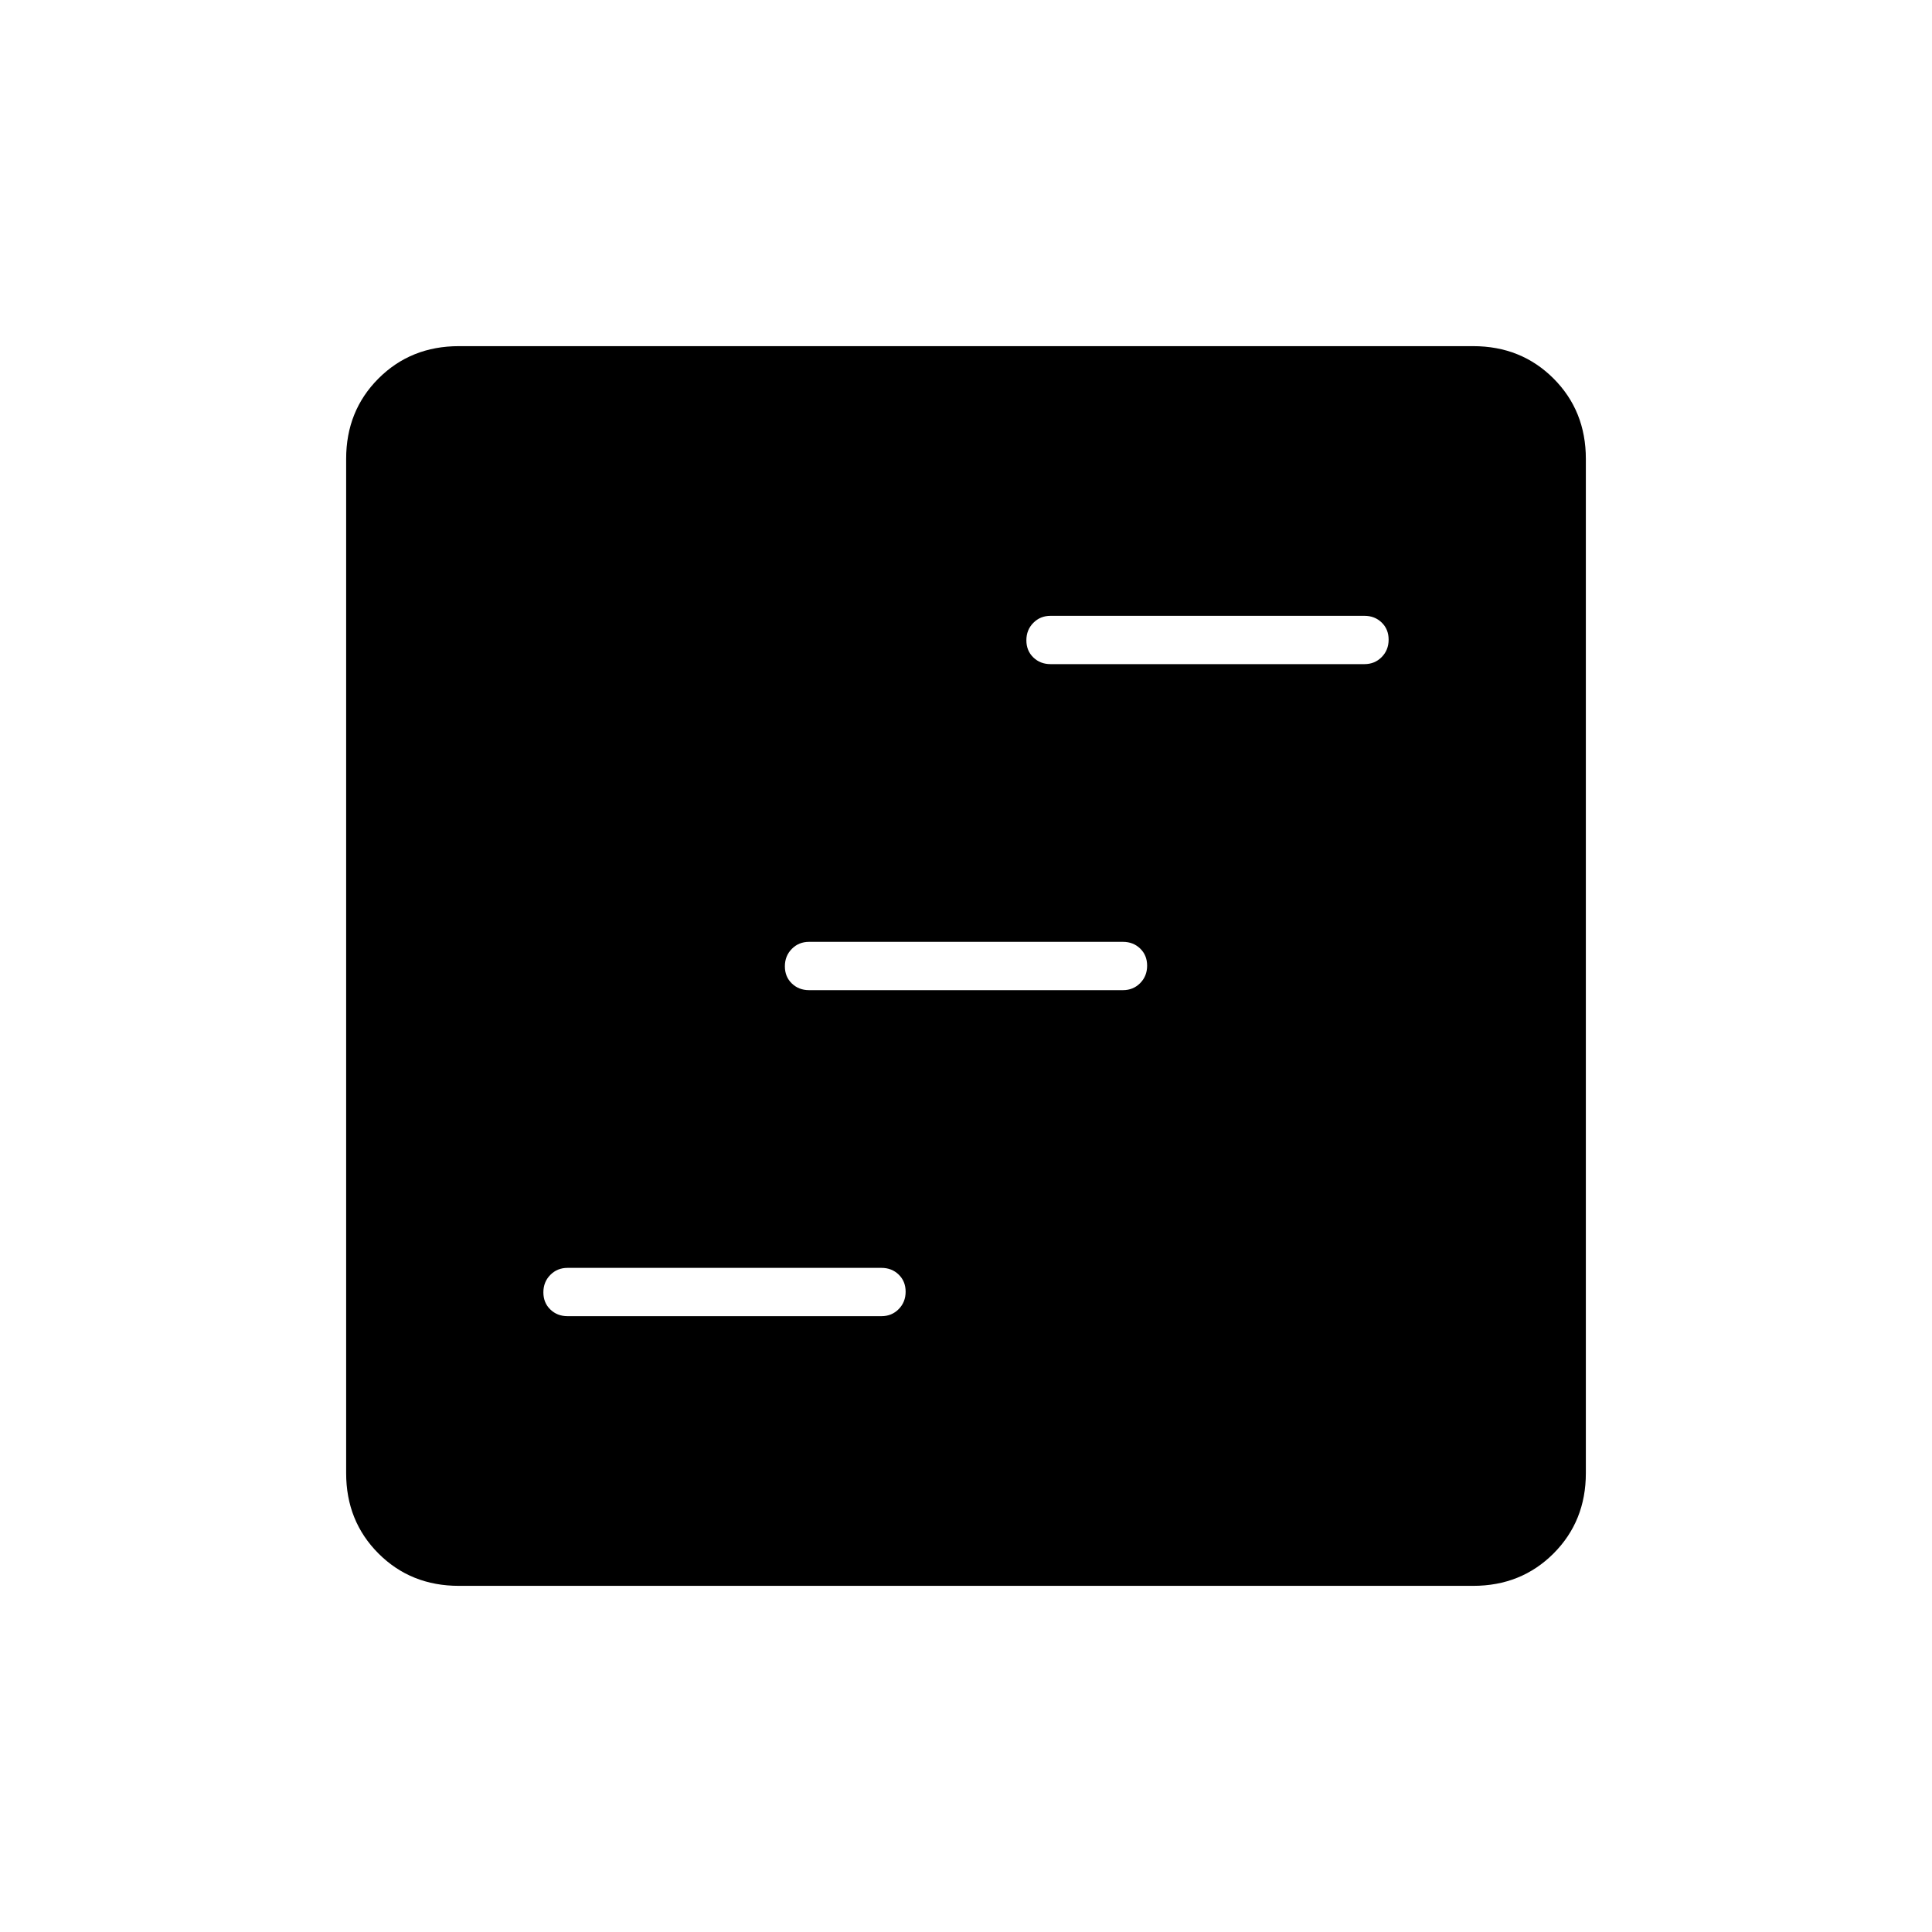 <svg xmlns="http://www.w3.org/2000/svg" height="40" viewBox="0 -960 960 960" width="40"><path d="M282-306h156q5.1 0 8.55-3.5 3.45-3.49 3.45-8.66t-3.45-8.51Q443.1-330 438-330H282q-5.1 0-8.55 3.5-3.45 3.49-3.45 8.66t3.45 8.51Q276.9-306 282-306Zm120-162h156q5.1 0 8.55-3.5 3.45-3.49 3.45-8.66t-3.45-8.51Q563.1-492 558-492H402q-5.1 0-8.55 3.5-3.45 3.49-3.45 8.66t3.45 8.51Q396.9-468 402-468Zm120-162h156q5.1 0 8.55-3.5 3.45-3.49 3.45-8.66t-3.45-8.51Q683.1-654 678-654H522q-5.1 0-8.55 3.5-3.45 3.49-3.45 8.66t3.45 8.51Q516.9-630 522-630ZM228-172q-23.85 0-39.93-16.07Q172-204.15 172-228v-504q0-23.85 16.07-39.93Q204.15-788 228-788h504q23.85 0 39.93 16.07Q788-755.85 788-732v504q0 23.85-16.07 39.93Q755.85-172 732-172H228Z"/></svg>